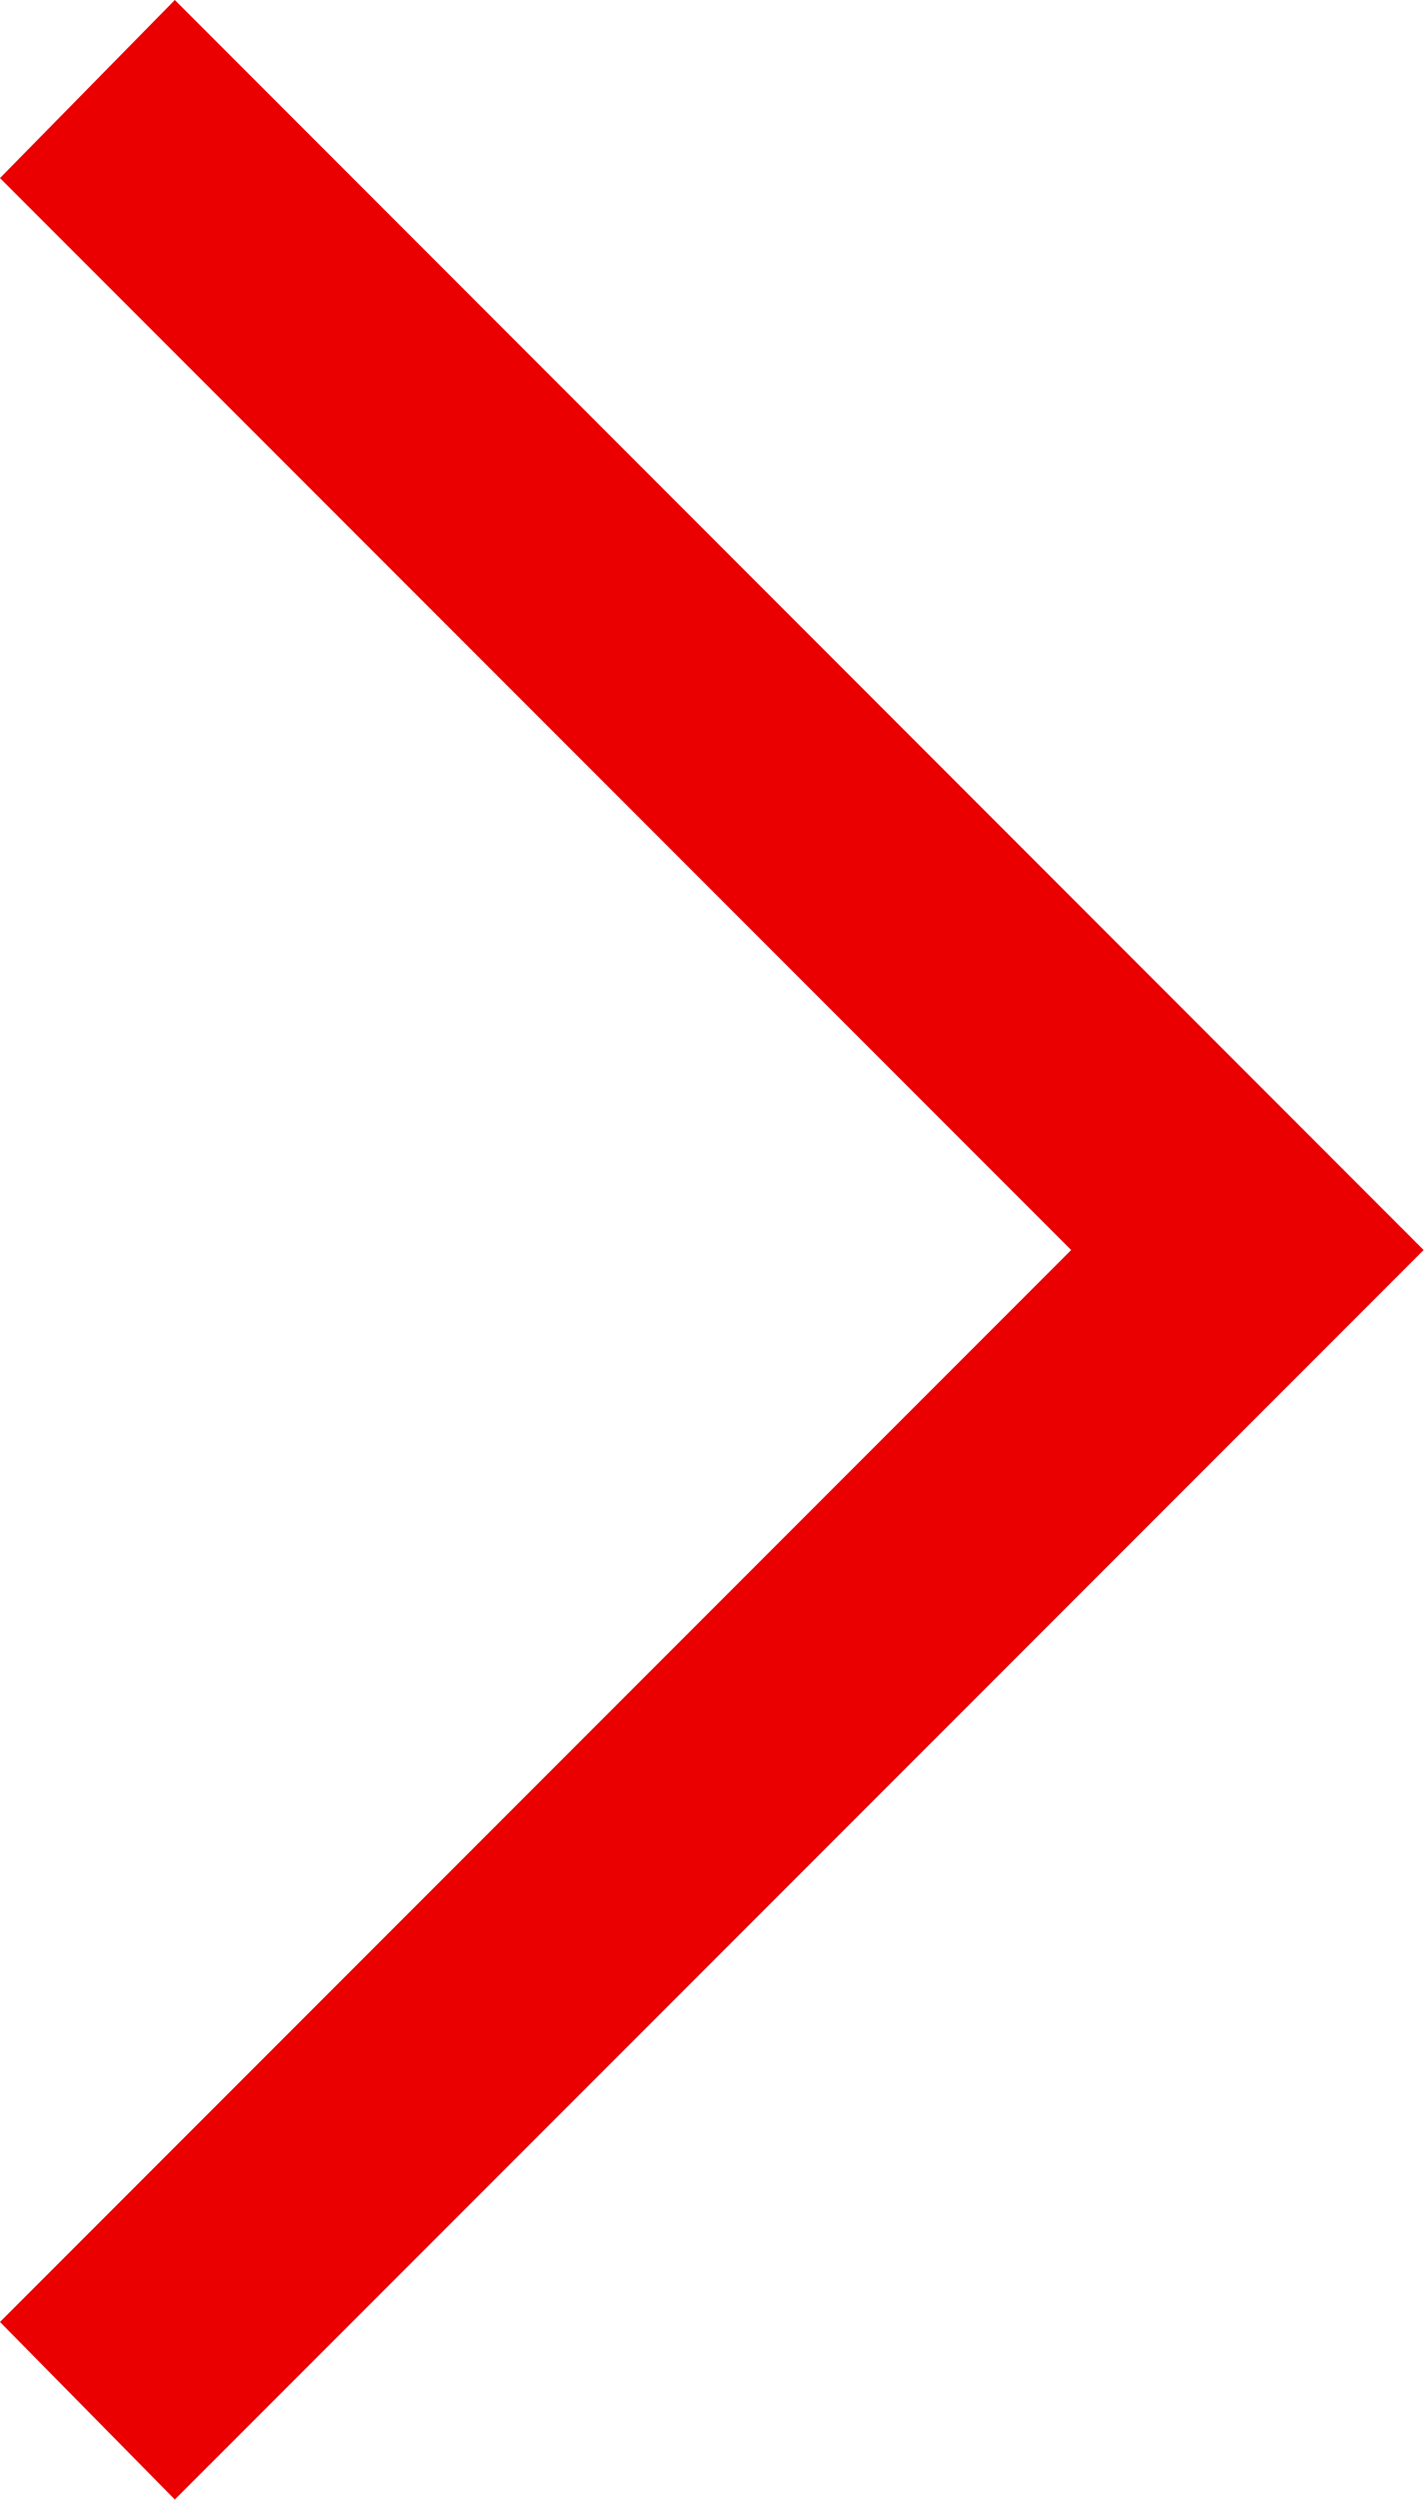 <svg xmlns="http://www.w3.org/2000/svg" width="11.003" height="19.304" viewBox="0 0 11.003 19.304">
  <path id="arrow_forward_ios_FILL0_wght400_GRAD0_opsz48" d="M13.751,23.2,12.4,21.829l8.277-8.277L12.4,5.275,13.751,3.9,23.4,13.552Z" transform="translate(-12.4 -3.9)" fill="#ea0000"/>
</svg>
